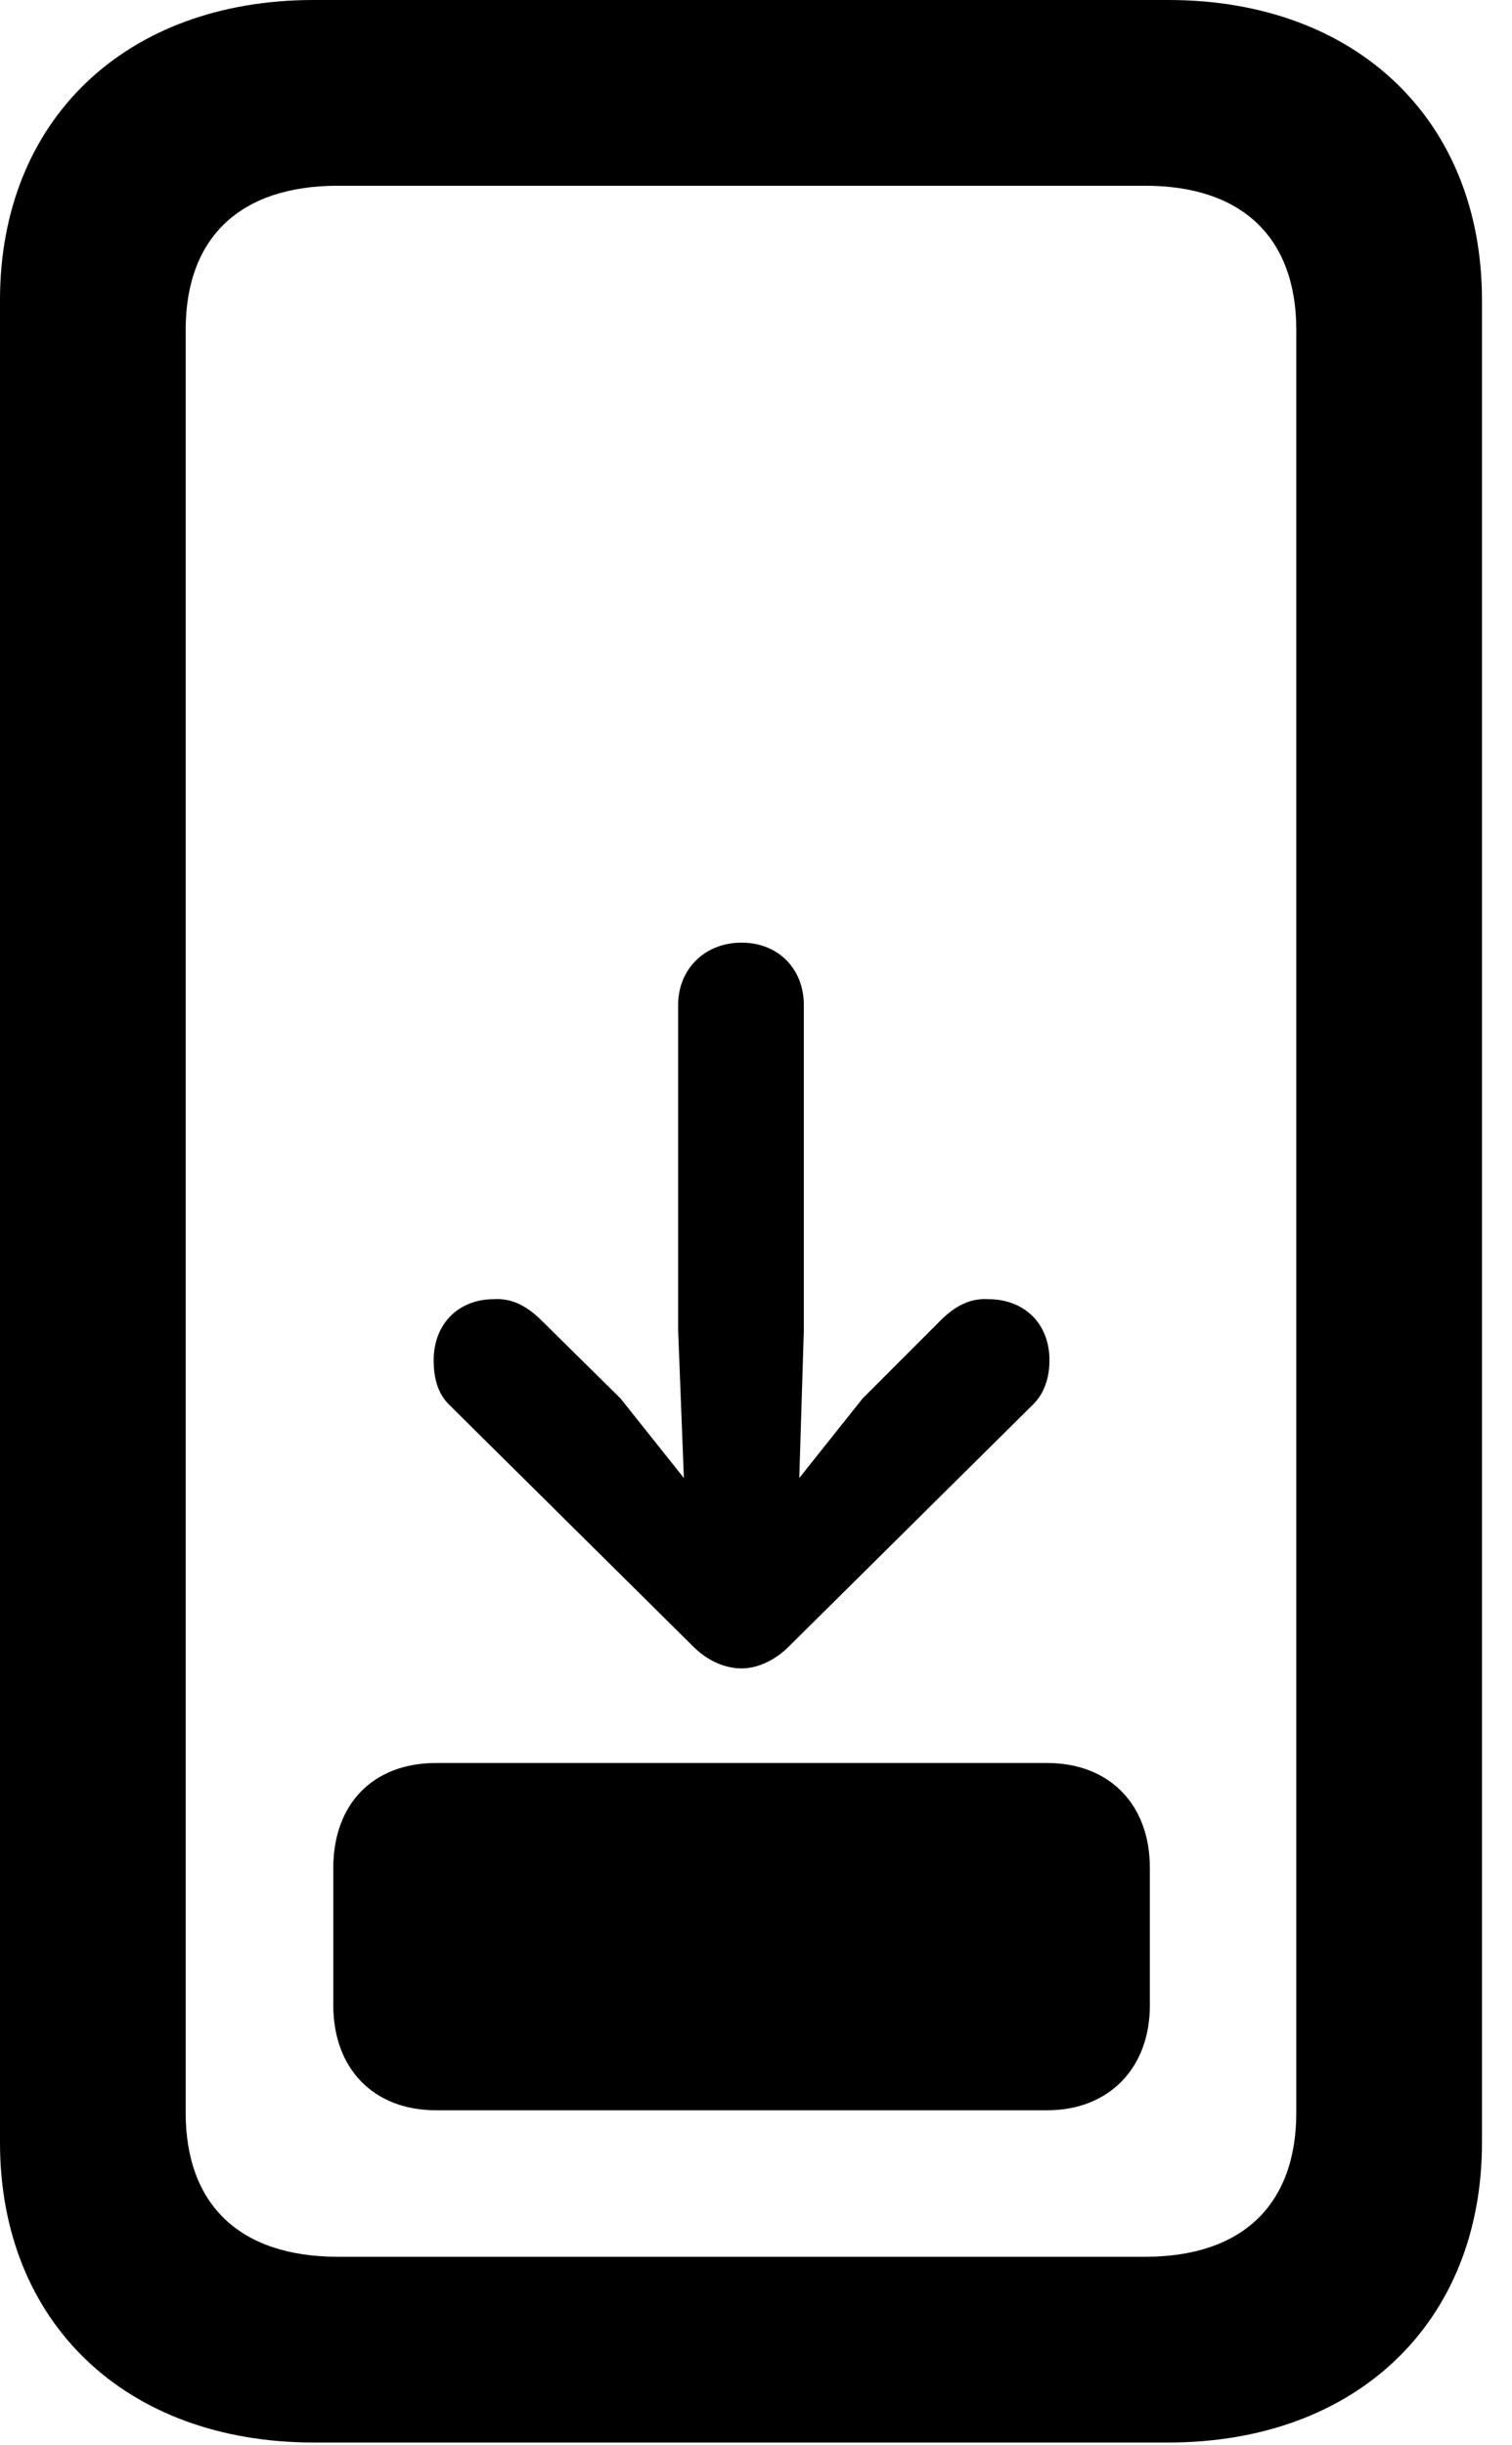<svg version="1.1" xmlns="http://www.w3.org/2000/svg" xmlns:xlink="http://www.w3.org/1999/xlink" viewBox="0 0 17.924 28.971">
 <g>
  
  <path d="M0 25.389C0 27.521 1.49 28.943 3.719 28.943L13.85 28.943C16.078 28.943 17.568 27.521 17.568 25.389L17.568 3.555C17.568 1.422 16.078 0 13.85 0L3.719 0C1.49 0 0 1.422 0 3.555ZM2.201 25.033L2.201 3.91C2.201 2.816 2.844 2.201 4.006 2.201L13.576 2.201C14.725 2.201 15.367 2.816 15.367 3.91L15.367 25.033C15.367 26.127 14.725 26.742 13.576 26.742L4.006 26.742C2.844 26.742 2.201 26.127 2.201 25.033Z" style="fill:hsl(0 0 0/0.85)"></path>
  <path d="M5.168 25.006L12.414 25.006C13.139 25.006 13.631 24.514 13.631 23.762L13.631 22.135C13.631 21.369 13.139 20.891 12.414 20.891L5.168 20.891C4.43 20.891 3.951 21.369 3.951 22.135L3.951 23.762C3.951 24.514 4.43 25.006 5.168 25.006Z" style="fill:hsl(0 0 0/0.85)"></path>
  <path d="M5.141 16.119C5.141 16.311 5.182 16.502 5.318 16.639L8.217 19.51C8.381 19.674 8.586 19.77 8.791 19.77C8.982 19.77 9.188 19.674 9.352 19.51L12.25 16.639C12.387 16.502 12.441 16.311 12.441 16.119C12.441 15.682 12.141 15.395 11.717 15.395C11.498 15.381 11.334 15.477 11.184 15.613L10.227 16.57L9.475 17.514L9.529 15.764L9.529 11.908C9.529 11.484 9.229 11.17 8.791 11.17C8.354 11.17 8.039 11.484 8.039 11.908L8.039 15.764L8.107 17.514L7.355 16.57L6.385 15.613C6.234 15.477 6.07 15.381 5.852 15.395C5.441 15.395 5.141 15.682 5.141 16.119Z" style="fill:hsl(0 0 0/0.85)"></path>
 </g>
</svg>